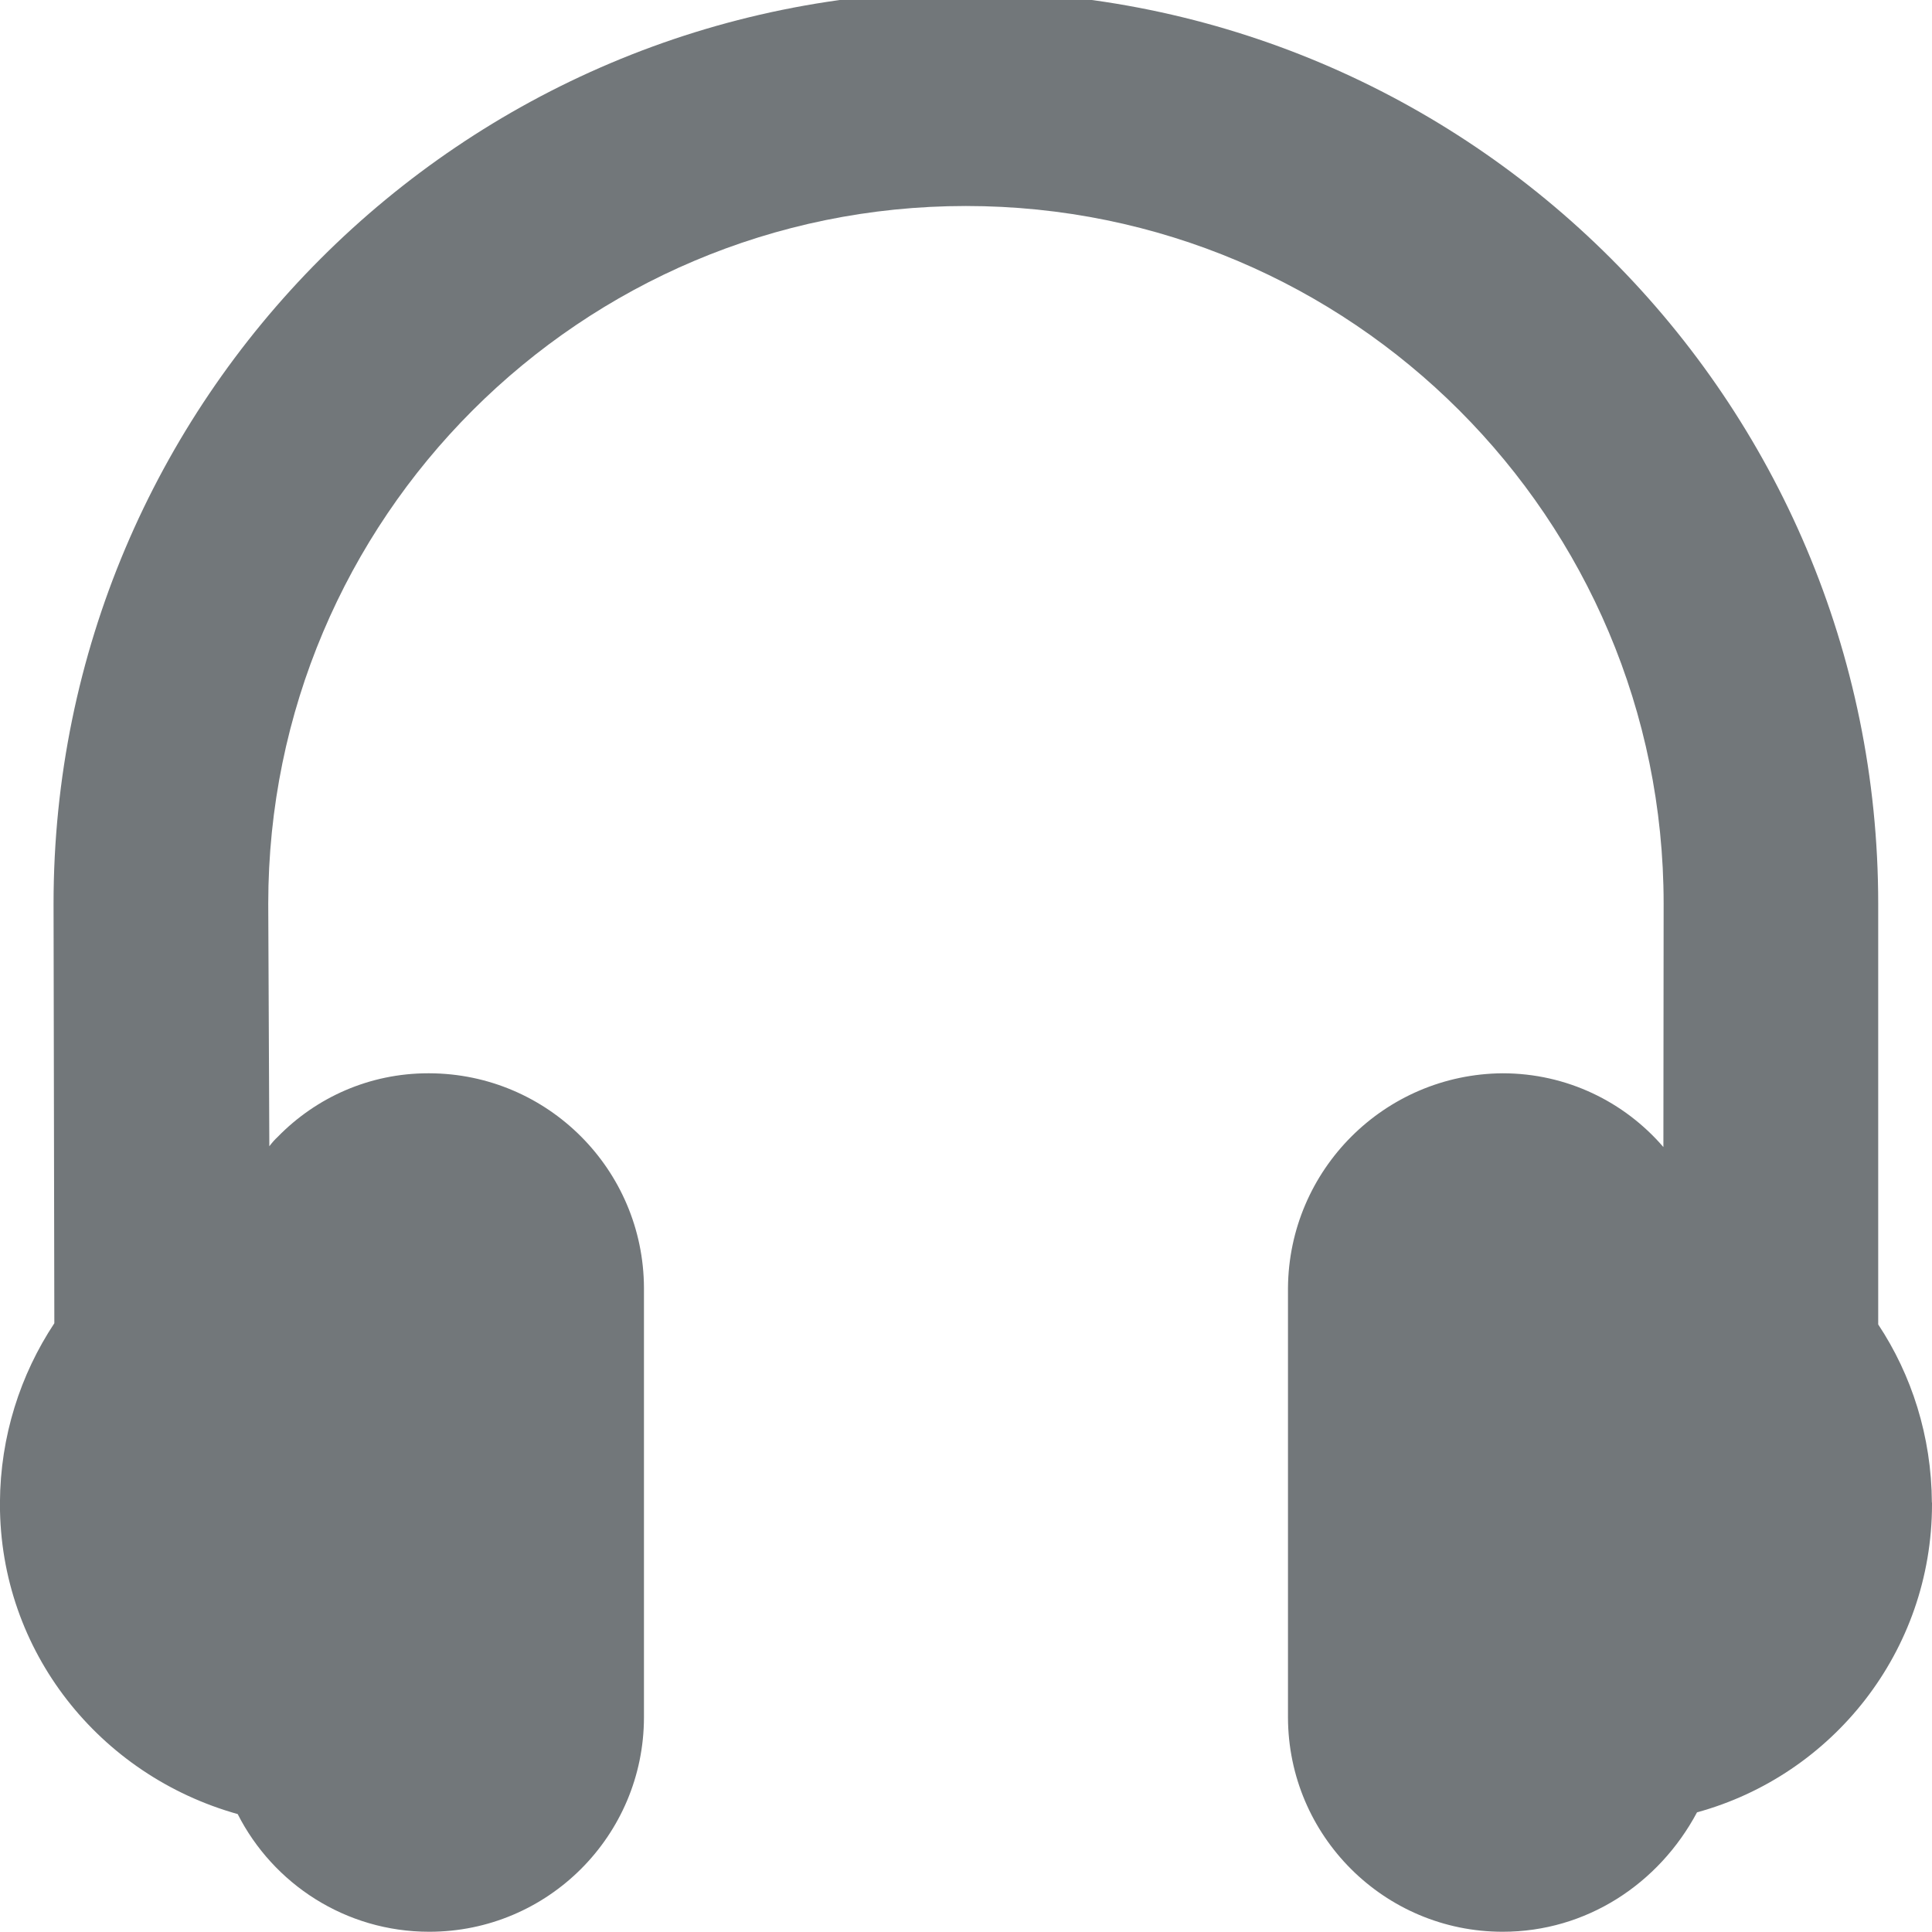 <?xml version="1.0" encoding="utf-8"?>
<!-- Generated by IcoMoon.io -->
<!DOCTYPE svg PUBLIC "-//W3C//DTD SVG 1.1//EN" "http://www.w3.org/Graphics/SVG/1.1/DTD/svg11.dtd">
<svg version="1.1" xmlns="http://www.w3.org/2000/svg" xmlns:xlink="http://www.w3.org/1999/xlink" width="32" height="32" viewBox="0 0 32 32">
<path fill="#72777a" d="M32 24.889c0 0.008 0 0.016 0 0.025 0 2.438-1.649 4.49-3.892 5.104-0.633 1.186-1.834 1.978-3.219 1.978-1.962 0-3.553-1.59-3.556-3.552v-7.111c0.015-1.958 1.598-3.541 3.554-3.556 1.066 0 2.020 0.474 2.664 1.222l0.004-4.031c0-6.382-5.174-11.556-11.556-11.556s-11.556 5.174-11.556 11.556l0.018 4.018c0.044-0.059 0.091-0.112 0.142-0.159 0.633-0.648 1.514-1.050 2.489-1.050 0.006 0 0.013 0 0.019 0 1.96 0.006 3.548 1.594 3.555 3.555v7.112c-0.002 1.962-1.593 3.552-3.556 3.552-1.386 0-2.586-0.793-3.173-1.949-2.29-0.642-3.938-2.695-3.938-5.133 0-0.009 0-0.018 0-0.027 0.006-1.097 0.337-2.118 0.901-2.97l-0.013-6.949c0-8.346 6.765-15.111 15.111-15.111s15.111 6.765 15.111 15.111v6.969c0.552 0.832 0.883 1.852 0.889 2.95z"></path>
</svg>
